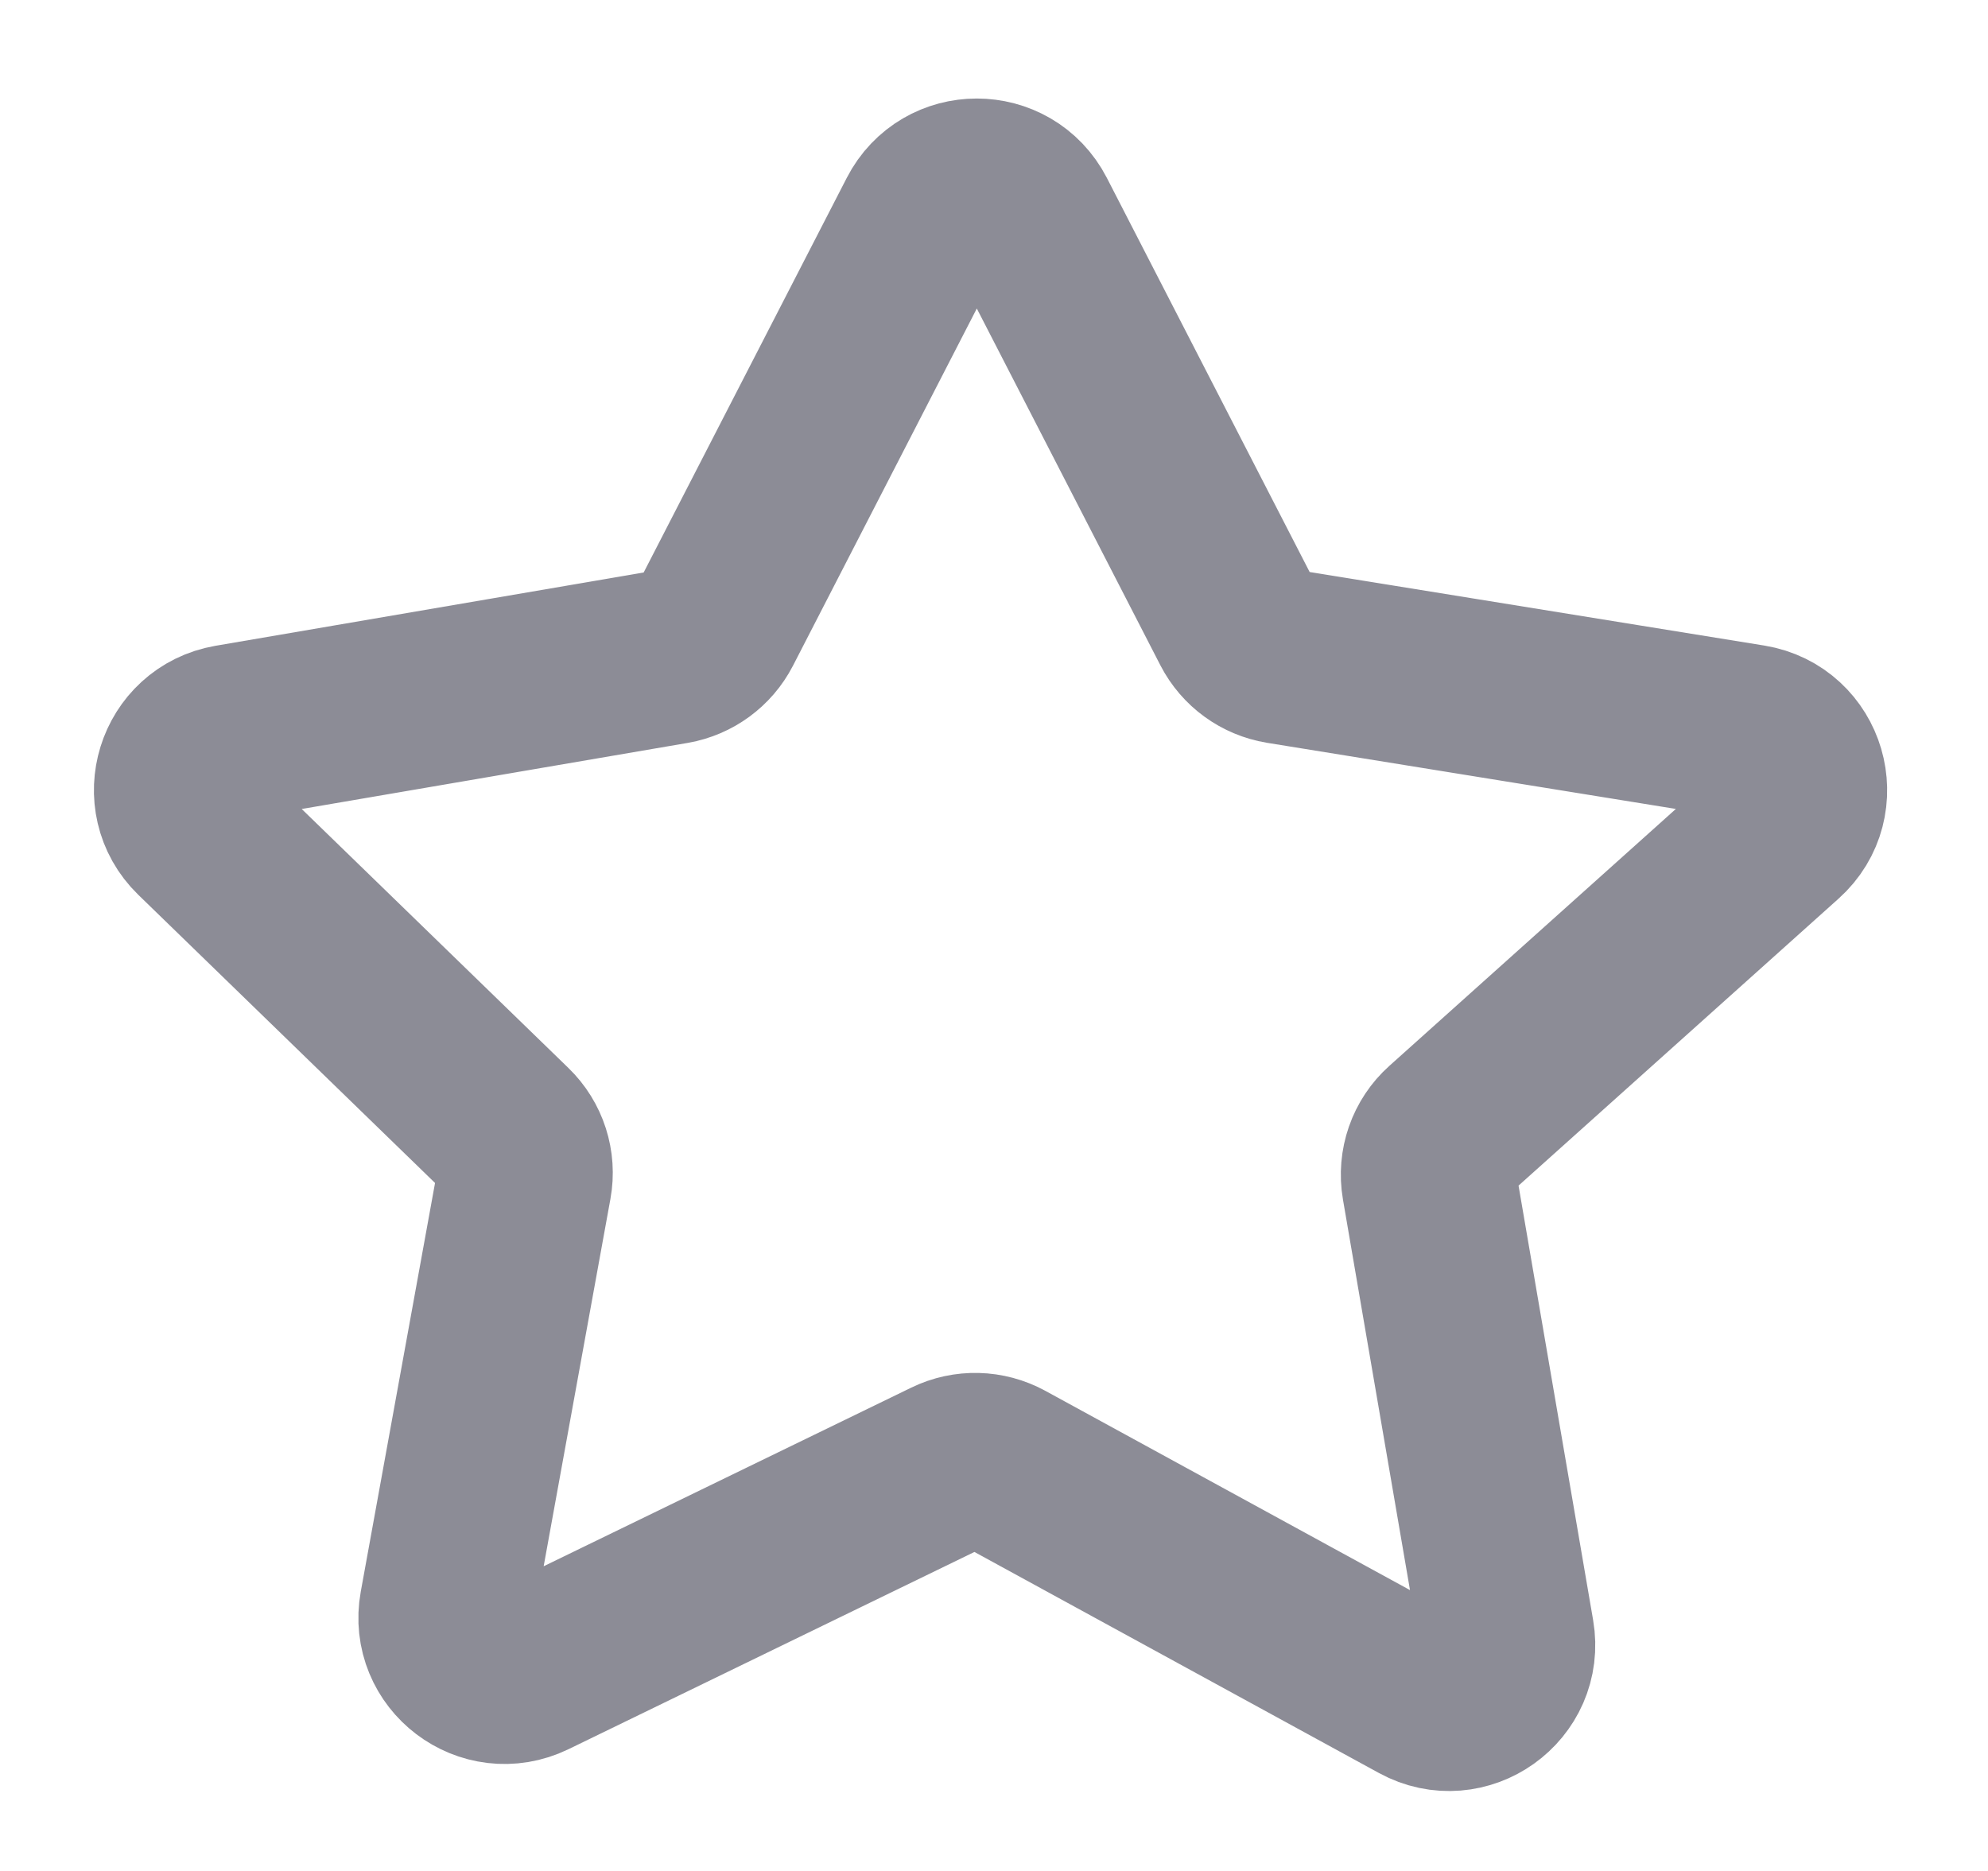 <svg width="17" height="16" viewBox="0 0 17 16" fill="none" xmlns="http://www.w3.org/2000/svg">
<path d="M7.908 1.864L6.114 5.35C6.042 5.489 5.909 5.587 5.754 5.614L1.969 6.262C1.566 6.332 1.412 6.829 1.705 7.114L4.338 9.671C4.458 9.787 4.512 9.955 4.482 10.119L3.823 13.745C3.75 14.147 4.165 14.463 4.534 14.284L8.121 12.541C8.267 12.47 8.437 12.475 8.579 12.552L12.151 14.504C12.518 14.705 12.955 14.393 12.884 13.981L12.223 10.13C12.194 9.96 12.254 9.787 12.382 9.673L15.221 7.127C15.534 6.847 15.382 6.329 14.967 6.261L10.955 5.612C10.798 5.586 10.663 5.488 10.59 5.347L8.798 1.864C8.611 1.502 8.094 1.502 7.908 1.864Z" stroke="#8C8C96" stroke-width="1.5" stroke-linecap="round"/>
</svg>
